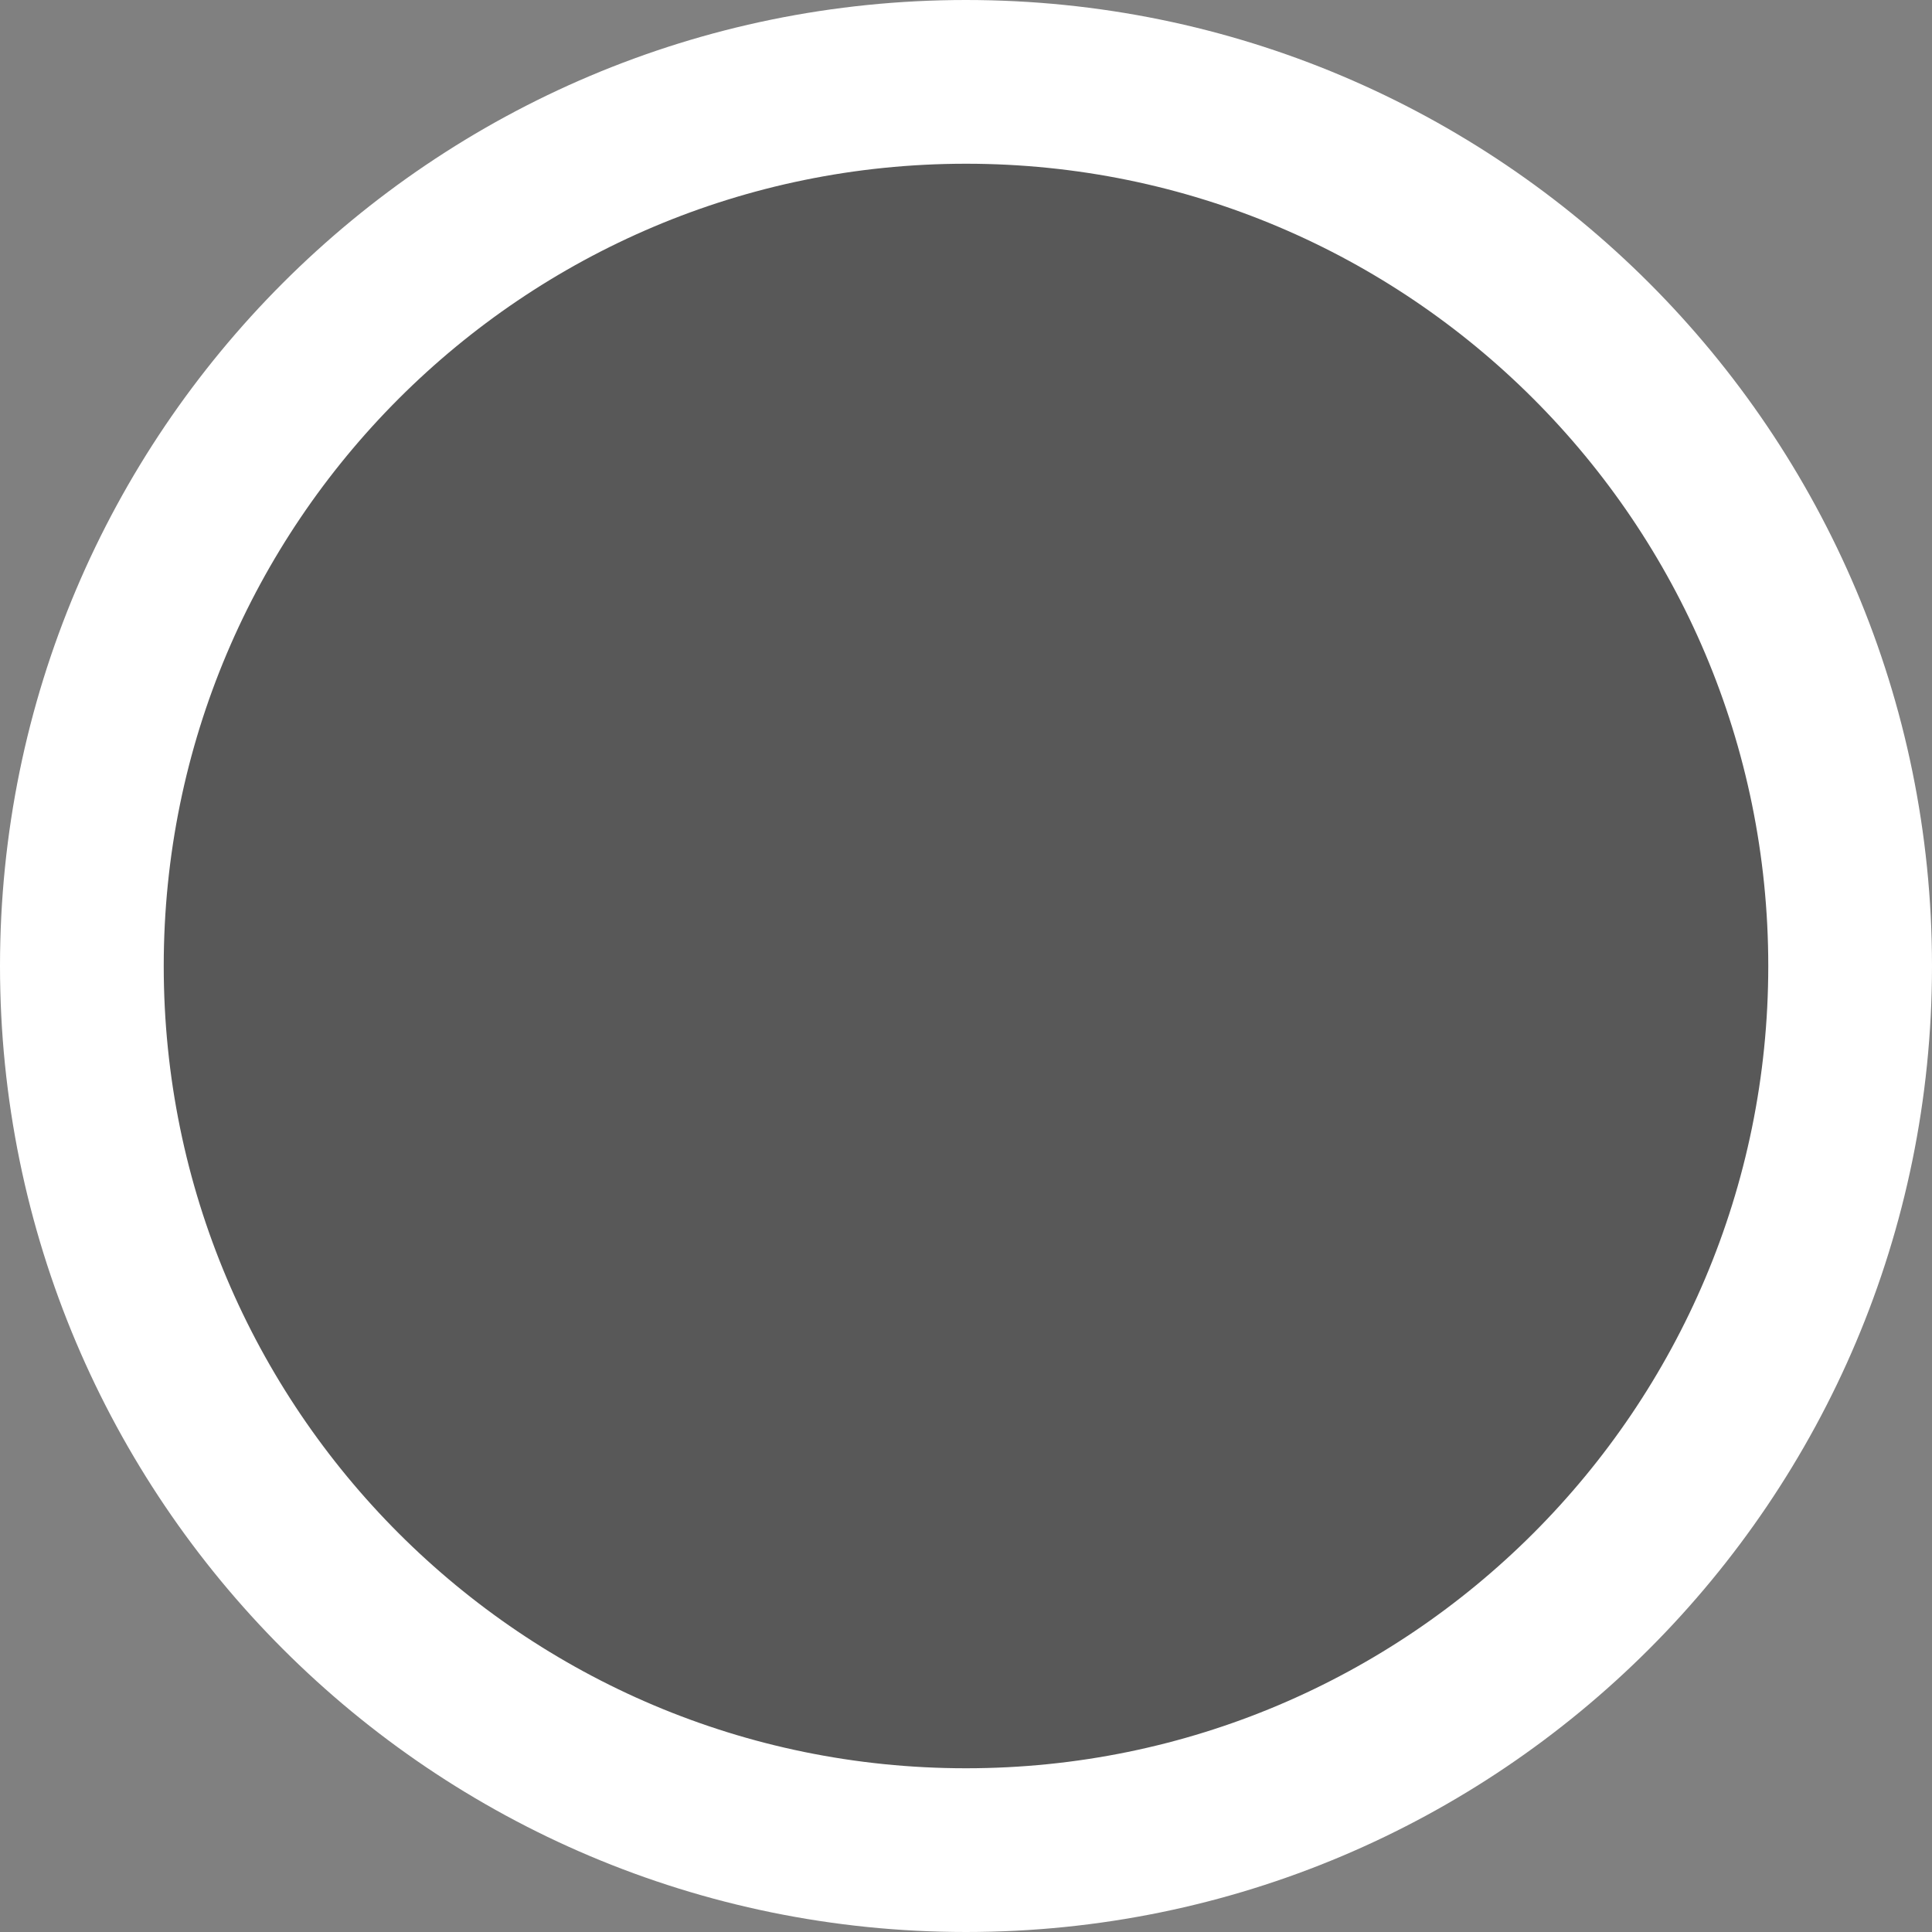 <svg version="1.1" xmlns="http://www.w3.org/2000/svg" xmlns:xlink="http://www.w3.org/1999/xlink" width="23.6" height="23.6" viewBox="0,0,23.6,23.6"><rect x="0" y="0" width="23.6" height="23.6" fill="#808080" stroke="none"/><g transform="translate(-228.2,-168.2)"><g data-paper-data="{&quot;isPaintingLayer&quot;:true}" fill="#585858" fill-rule="nonzero" stroke="#ffffff" stroke-width="2" stroke-linecap="butt" stroke-linejoin="miter" stroke-miterlimit="10" stroke-dasharray="" stroke-dashoffset="0" style="mix-blend-mode: normal"><path d="M229.2,180c0,-5.965 4.835,-10.8 10.8,-10.8c5.965,0 10.8,4.835 10.8,10.8c0,5.965 -4.835,10.8 -10.8,10.8c-5.965,0 -10.8,-4.835 -10.8,-10.8z"/></g></g></svg>